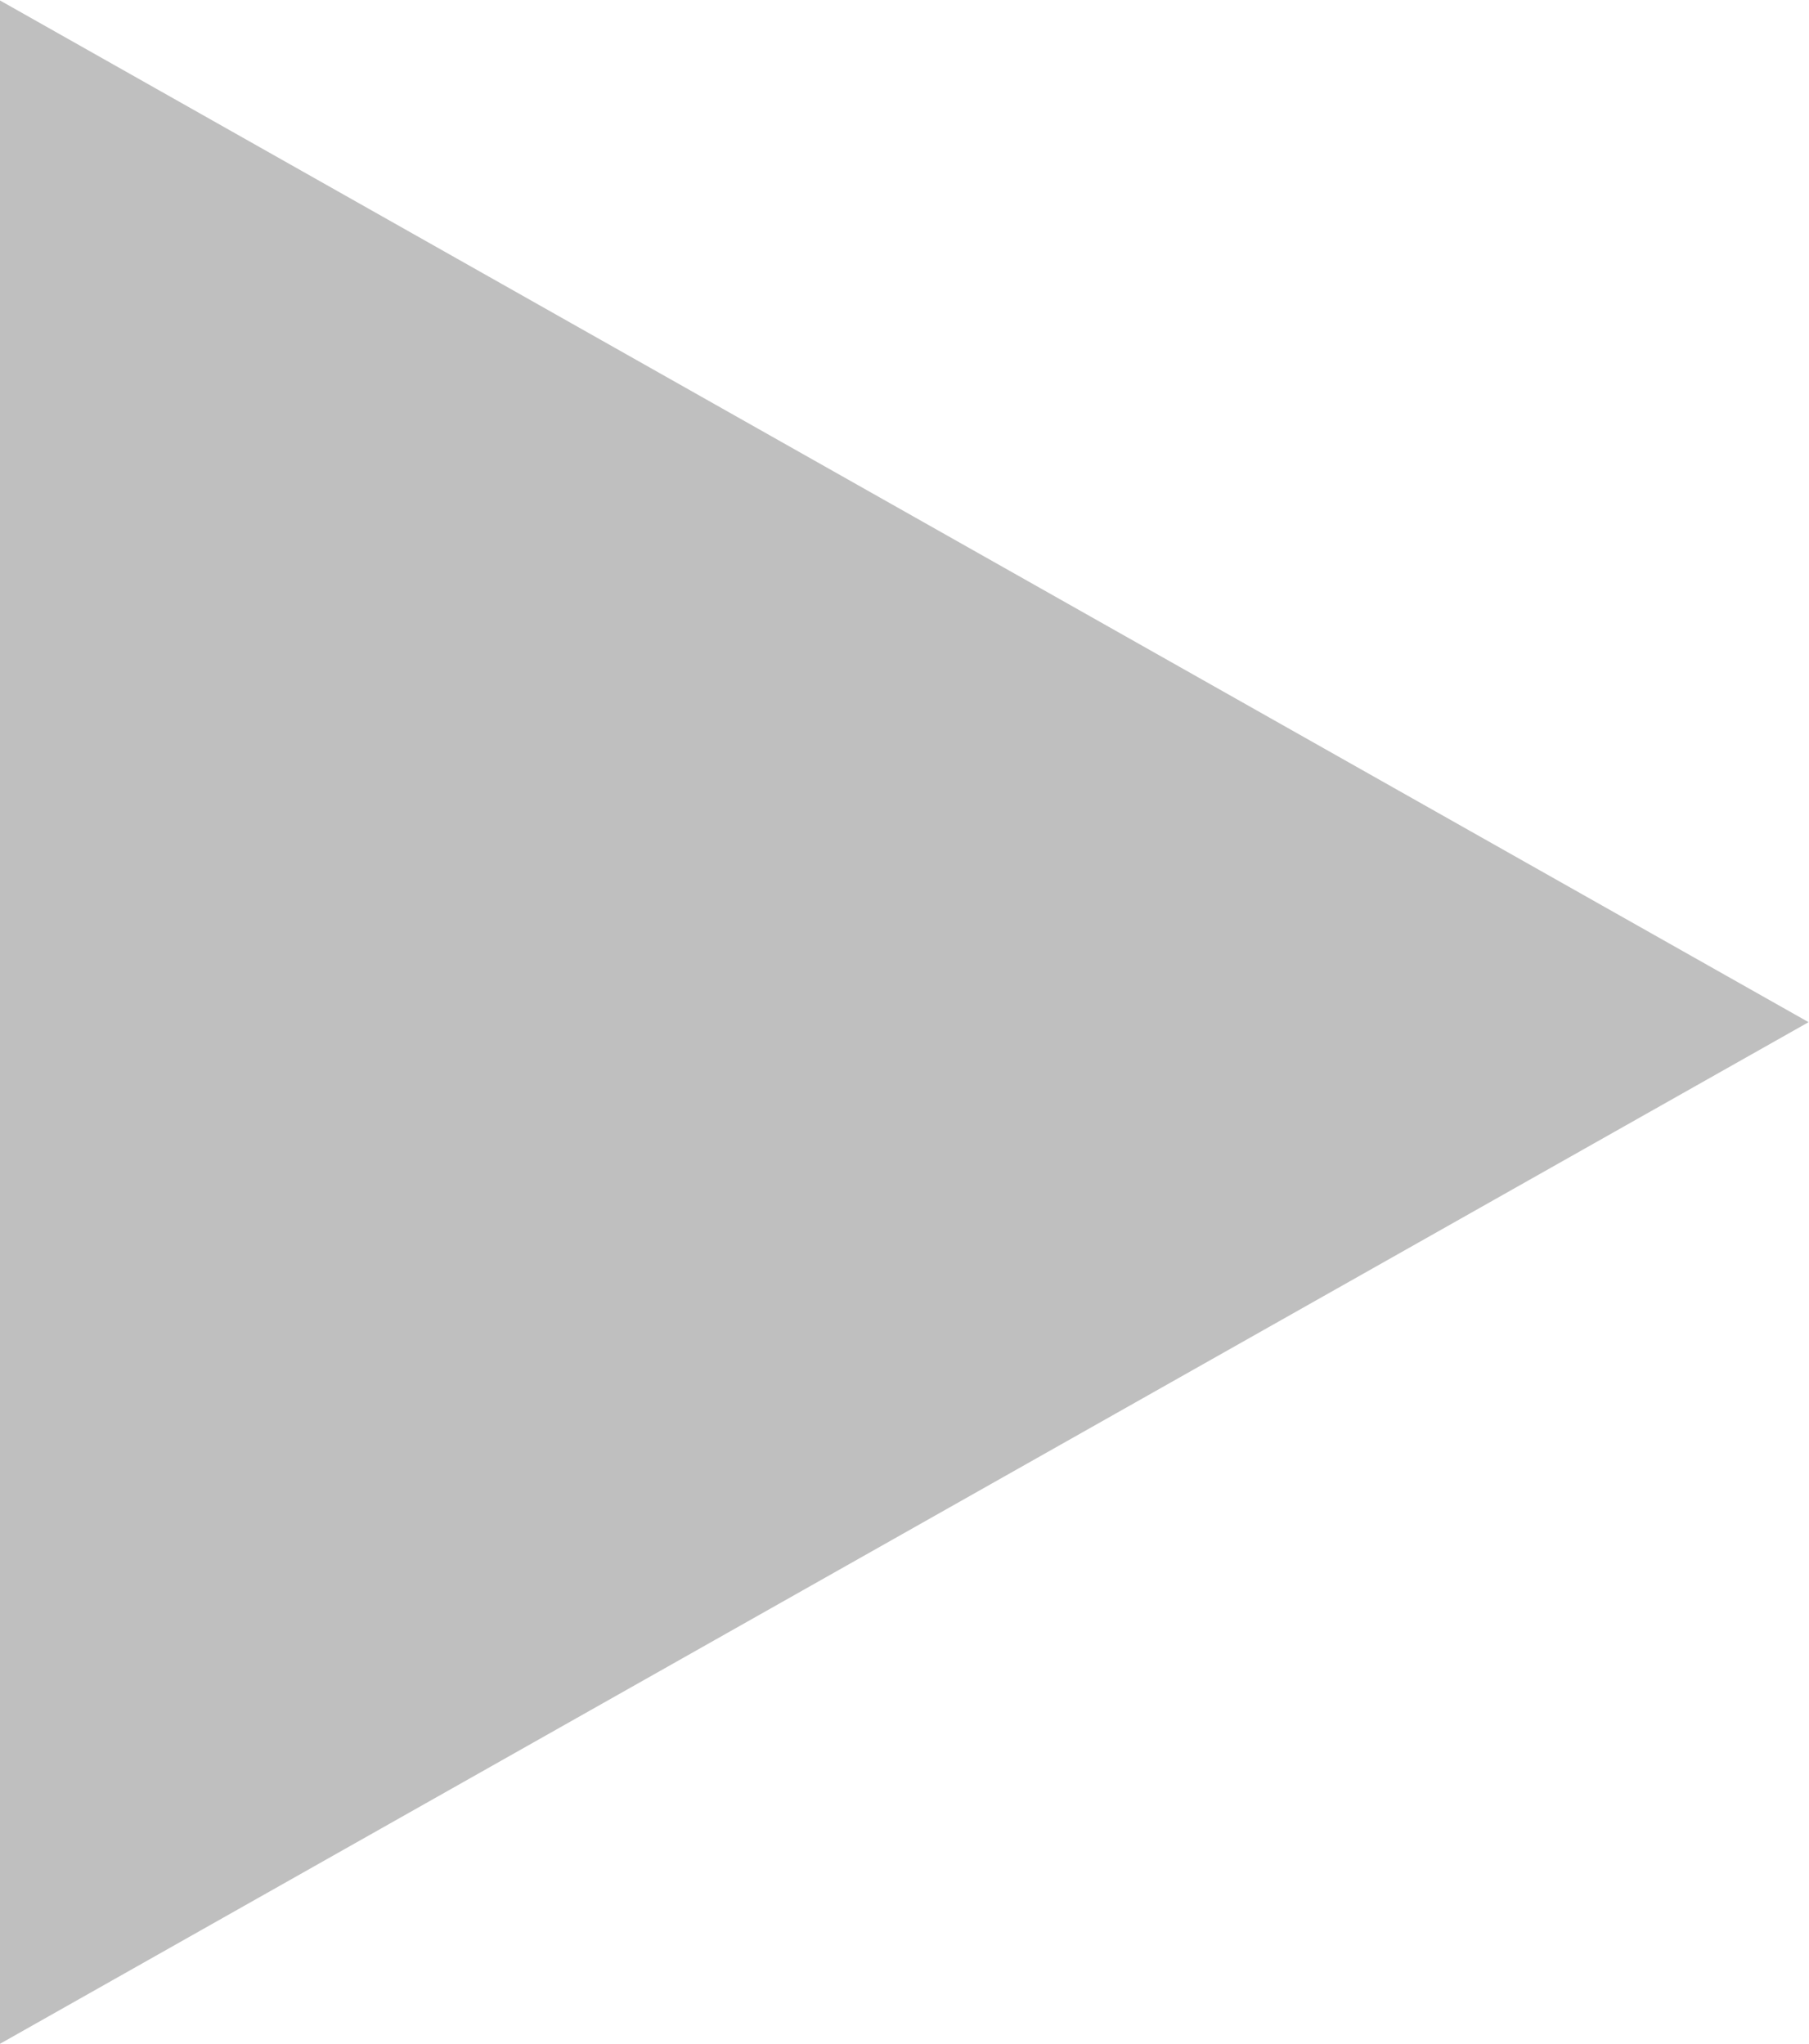<?xml version="1.0" encoding="UTF-8" standalone="no"?>
<!-- Created with Inkscape (http://www.inkscape.org/) -->

<svg
   xmlns:dc="http://purl.org/dc/elements/1.1/"
   xmlns:cc="http://creativecommons.org/ns#"
   xmlns:rdf="http://www.w3.org/1999/02/22-rdf-syntax-ns#"
   xmlns:svg="http://www.w3.org/2000/svg"
   xmlns="http://www.w3.org/2000/svg"
   xmlns:sodipodi="http://sodipodi.sourceforge.net/DTD/sodipodi-0.dtd"
   xmlns:inkscape="http://www.inkscape.org/namespaces/inkscape"
   width="26.493"
   height="29.934"
   version="1.1"
   viewBox="0 0 26.493 29.934"
   xml:space="preserve"
   id="svg1323"
   sodipodi:docname="pauseButton.svg"
   inkscape:version="0.92.3 (2405546, 2018-03-11)"><sodipodi:namedview
     pagecolor="#ffffff"
     bordercolor="#666666"
     borderopacity="1"
     objecttolerance="10"
     gridtolerance="10"
     guidetolerance="10"
     inkscape:pageopacity="0"
     inkscape:pageshadow="2"
     inkscape:window-width="1920"
     inkscape:window-height="1001"
     id="namedview1325"
     showgrid="false"
     inkscape:zoom="1.771069"
     inkscape:cx="44.324819"
     inkscape:cy="95.889094"
     inkscape:window-x="-9"
     inkscape:window-y="1341"
     inkscape:window-maximized="1"
     inkscape:current-layer="svg1323" /><defs
     id="defs91"><clipPath
   id="clipPath62"><path
     d="M 0,1080 H 1920 V 0 H 0 Z"
     id="path4"
     inkscape:connector-curvature="0" /></clipPath><clipPath
   id="clipPath1294"><path
     d="M 0,1080 H 1920 V 0 H 0 Z"
     id="path7"
     inkscape:connector-curvature="0" /></clipPath><clipPath
   id="clipPath1316"><path
     d="M 0,1080 H 1920 V 0 H 0 Z"
     id="path10"
     inkscape:connector-curvature="0" /></clipPath><clipPath
   id="clipPath1324"><path
     d="m 160.66,775.18 h 754.27 v -1 H 160.66 Z"
     id="path13"
     inkscape:connector-curvature="0" /></clipPath><clipPath
   id="clipPath1340"><path
     d="m 192.5,797.49 h 42.25 v -1 H 192.5 Z"
     id="path16"
     inkscape:connector-curvature="0" /></clipPath><clipPath
   id="clipPath1360"><path
     d="M 0,1080 H 1920 V 0 H 0 Z"
     id="path19"
     inkscape:connector-curvature="0" /></clipPath><clipPath
   id="clipPath1368"><path
     d="m 360.17,797.49 h 42.25 v -1 h -42.25 z"
     id="path22"
     inkscape:connector-curvature="0" /></clipPath><clipPath
   id="clipPath1384"><path
     d="m 464.5,753.79 h 1 v -42.25 h -1 z"
     id="path25"
     inkscape:connector-curvature="0" /></clipPath><clipPath
   id="clipPath1400"><path
     d="m 672.5,753.79 h 1 v -42.25 h -1 z"
     id="path28"
     inkscape:connector-curvature="0" /></clipPath><clipPath
   id="clipPath1416"><path
     d="m 464.5,679.29 h 1 v -42.25 h -1 z"
     id="path31"
     inkscape:connector-curvature="0" /></clipPath><clipPath
   id="clipPath1432"><path
     d="m 672.5,679.29 h 1 v -42.25 h -1 z"
     id="path34"
     inkscape:connector-curvature="0" /></clipPath><clipPath
   id="clipPath1448"><path
     d="m 464.5,604.79 h 1 v -42.25 h -1 z"
     id="path37"
     inkscape:connector-curvature="0" /></clipPath><clipPath
   id="clipPath1464"><path
     d="m 672.5,604.79 h 1 v -42.25 h -1 z"
     id="path40"
     inkscape:connector-curvature="0" /></clipPath><clipPath
   id="clipPath1484"><path
     d="M 0,1080 H 1920 V 0 H 0 Z"
     id="path43"
     inkscape:connector-curvature="0" /></clipPath><clipPath
   id="clipPath1492"><path
     d="m 527.84,797.49 h 42.25 v -1 h -42.25 z"
     id="path46"
     inkscape:connector-curvature="0" /></clipPath><clipPath
   id="clipPath1508"><path
     d="m 181.93,701.18 h 711.74 v -1 H 181.93 Z"
     id="path49"
     inkscape:connector-curvature="0" /></clipPath><clipPath
   id="clipPath1524"><path
     d="m 181.93,623.19 h 711.74 v -1 H 181.93 Z"
     id="path52"
     inkscape:connector-curvature="0" /></clipPath><clipPath
   id="clipPath1540"><path
     d="m 181.93,545.19 h 711.74 v -1 H 181.93 Z"
     id="path55"
     inkscape:connector-curvature="0" /></clipPath><clipPath
   id="clipPath1608"><path
     d="M 0,1080 H 1920 V 0 H 0 Z"
     id="path58"
     inkscape:connector-curvature="0" /></clipPath><clipPath
   id="clipPath1646"><path
     d="M 0,1080 H 1920 V 0 H 0 Z"
     id="path61"
     inkscape:connector-curvature="0" /></clipPath><clipPath
   id="clipPath1668"><path
     d="M 0,1080 H 1920 V 0 H 0 Z"
     id="path64"
     inkscape:connector-curvature="0" /></clipPath><clipPath
   id="clipPath1684"><path
     d="M 0,1080 H 1920 V 0 H 0 Z"
     id="path67"
     inkscape:connector-curvature="0" /></clipPath><clipPath
   id="clipPath1708"><path
     d="M 0,1080 H 1920 V 0 H 0 Z"
     id="path70"
     inkscape:connector-curvature="0" /></clipPath><clipPath
   id="clipPath1716"><path
     d="M 478.44,751.62 H 638.77 V 720.079 H 478.44 Z"
     id="path73"
     inkscape:connector-curvature="0" /></clipPath><clipPath
   id="clipPath1732"><path
     d="M 478.44,677.12 H 638.77 V 645.579 H 478.44 Z"
     id="path76"
     inkscape:connector-curvature="0" /></clipPath><clipPath
   id="clipPath1748"><path
     d="M 478.44,602.62 H 638.77 V 571.079 H 478.44 Z"
     id="path79"
     inkscape:connector-curvature="0" /></clipPath><clipPath
   id="clipPath1764"><path
     d="M 691.27,751.62 H 851.6 V 720.079 H 691.27 Z"
     id="path82"
     inkscape:connector-curvature="0" /></clipPath><clipPath
   id="clipPath1780"><path
     d="M 691.27,677.12 H 851.6 V 645.579 H 691.27 Z"
     id="path85"
     inkscape:connector-curvature="0" /></clipPath><clipPath
   id="clipPath1796"><path
     d="M 691.27,602.62 H 851.6 V 571.079 H 691.27 Z"
     id="path88"
     inkscape:connector-curvature="0" /></clipPath>










</defs><g
     id="g1007"
     transform="matrix(1.333,0,0,-1.333,0,29.934)"><path
       style="fill:#bfbfbf"
       inkscape:connector-curvature="0"
       id="path1005"
       d="M 0,0 19.87,11.225 0,22.451 Z" /></g></svg>